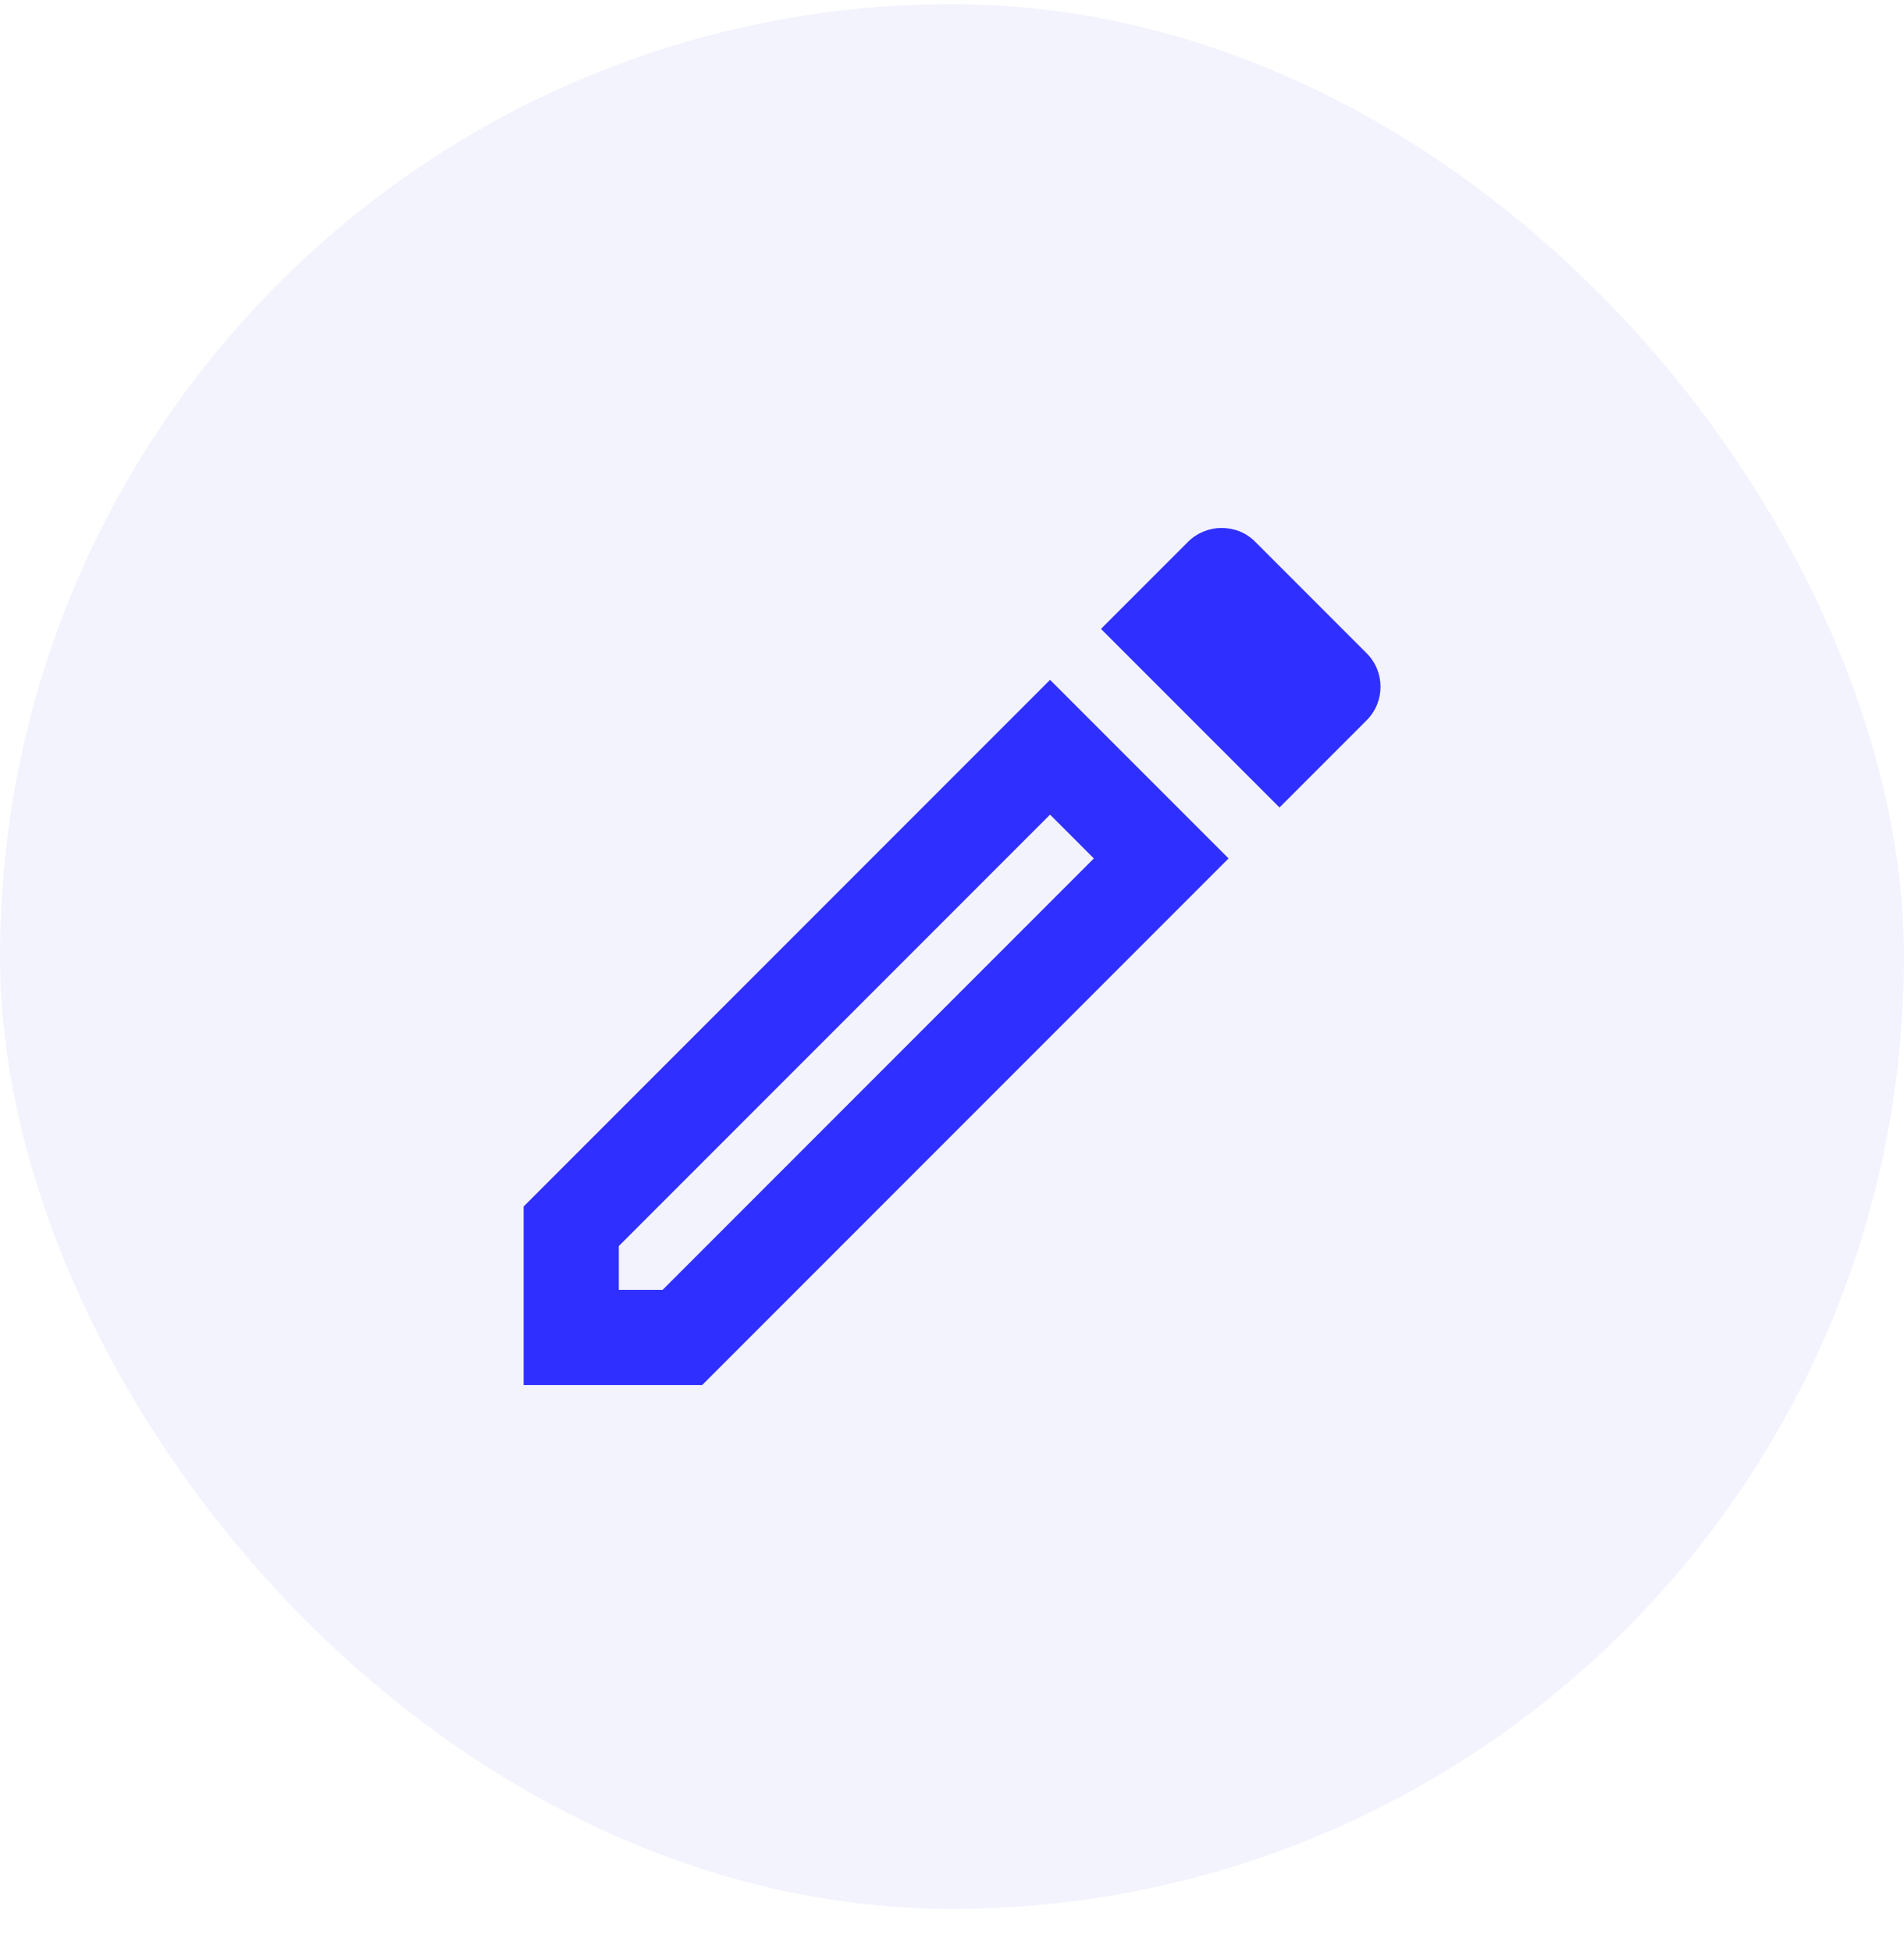 <svg width="40" height="41" viewBox="0 0 40 41" fill="none" xmlns="http://www.w3.org/2000/svg">
<rect y="0.087" width="40" height="40" rx="20" fill="#0000EE" fill-opacity="0.05"/>
<g clip-path="url(#clip0_1234_4588)">
<path d="M22.06 17.107L22.98 18.027L13.92 27.087H13V26.167L22.06 17.107ZM25.66 11.087C25.41 11.087 25.15 11.187 24.96 11.377L23.13 13.207L26.88 16.957L28.71 15.127C29.1 14.737 29.1 14.107 28.71 13.717L26.37 11.377C26.17 11.177 25.92 11.087 25.66 11.087ZM22.06 14.277L11 25.337V29.087H14.75L25.81 18.027L22.06 14.277Z" fill="#2F2FFF"/>
</g>
<defs>
<clipPath id="clip0_1234_4588">
<rect width="24" height="24" fill="white" transform="translate(8 8.087)"/>
</clipPath>
</defs>
</svg>
